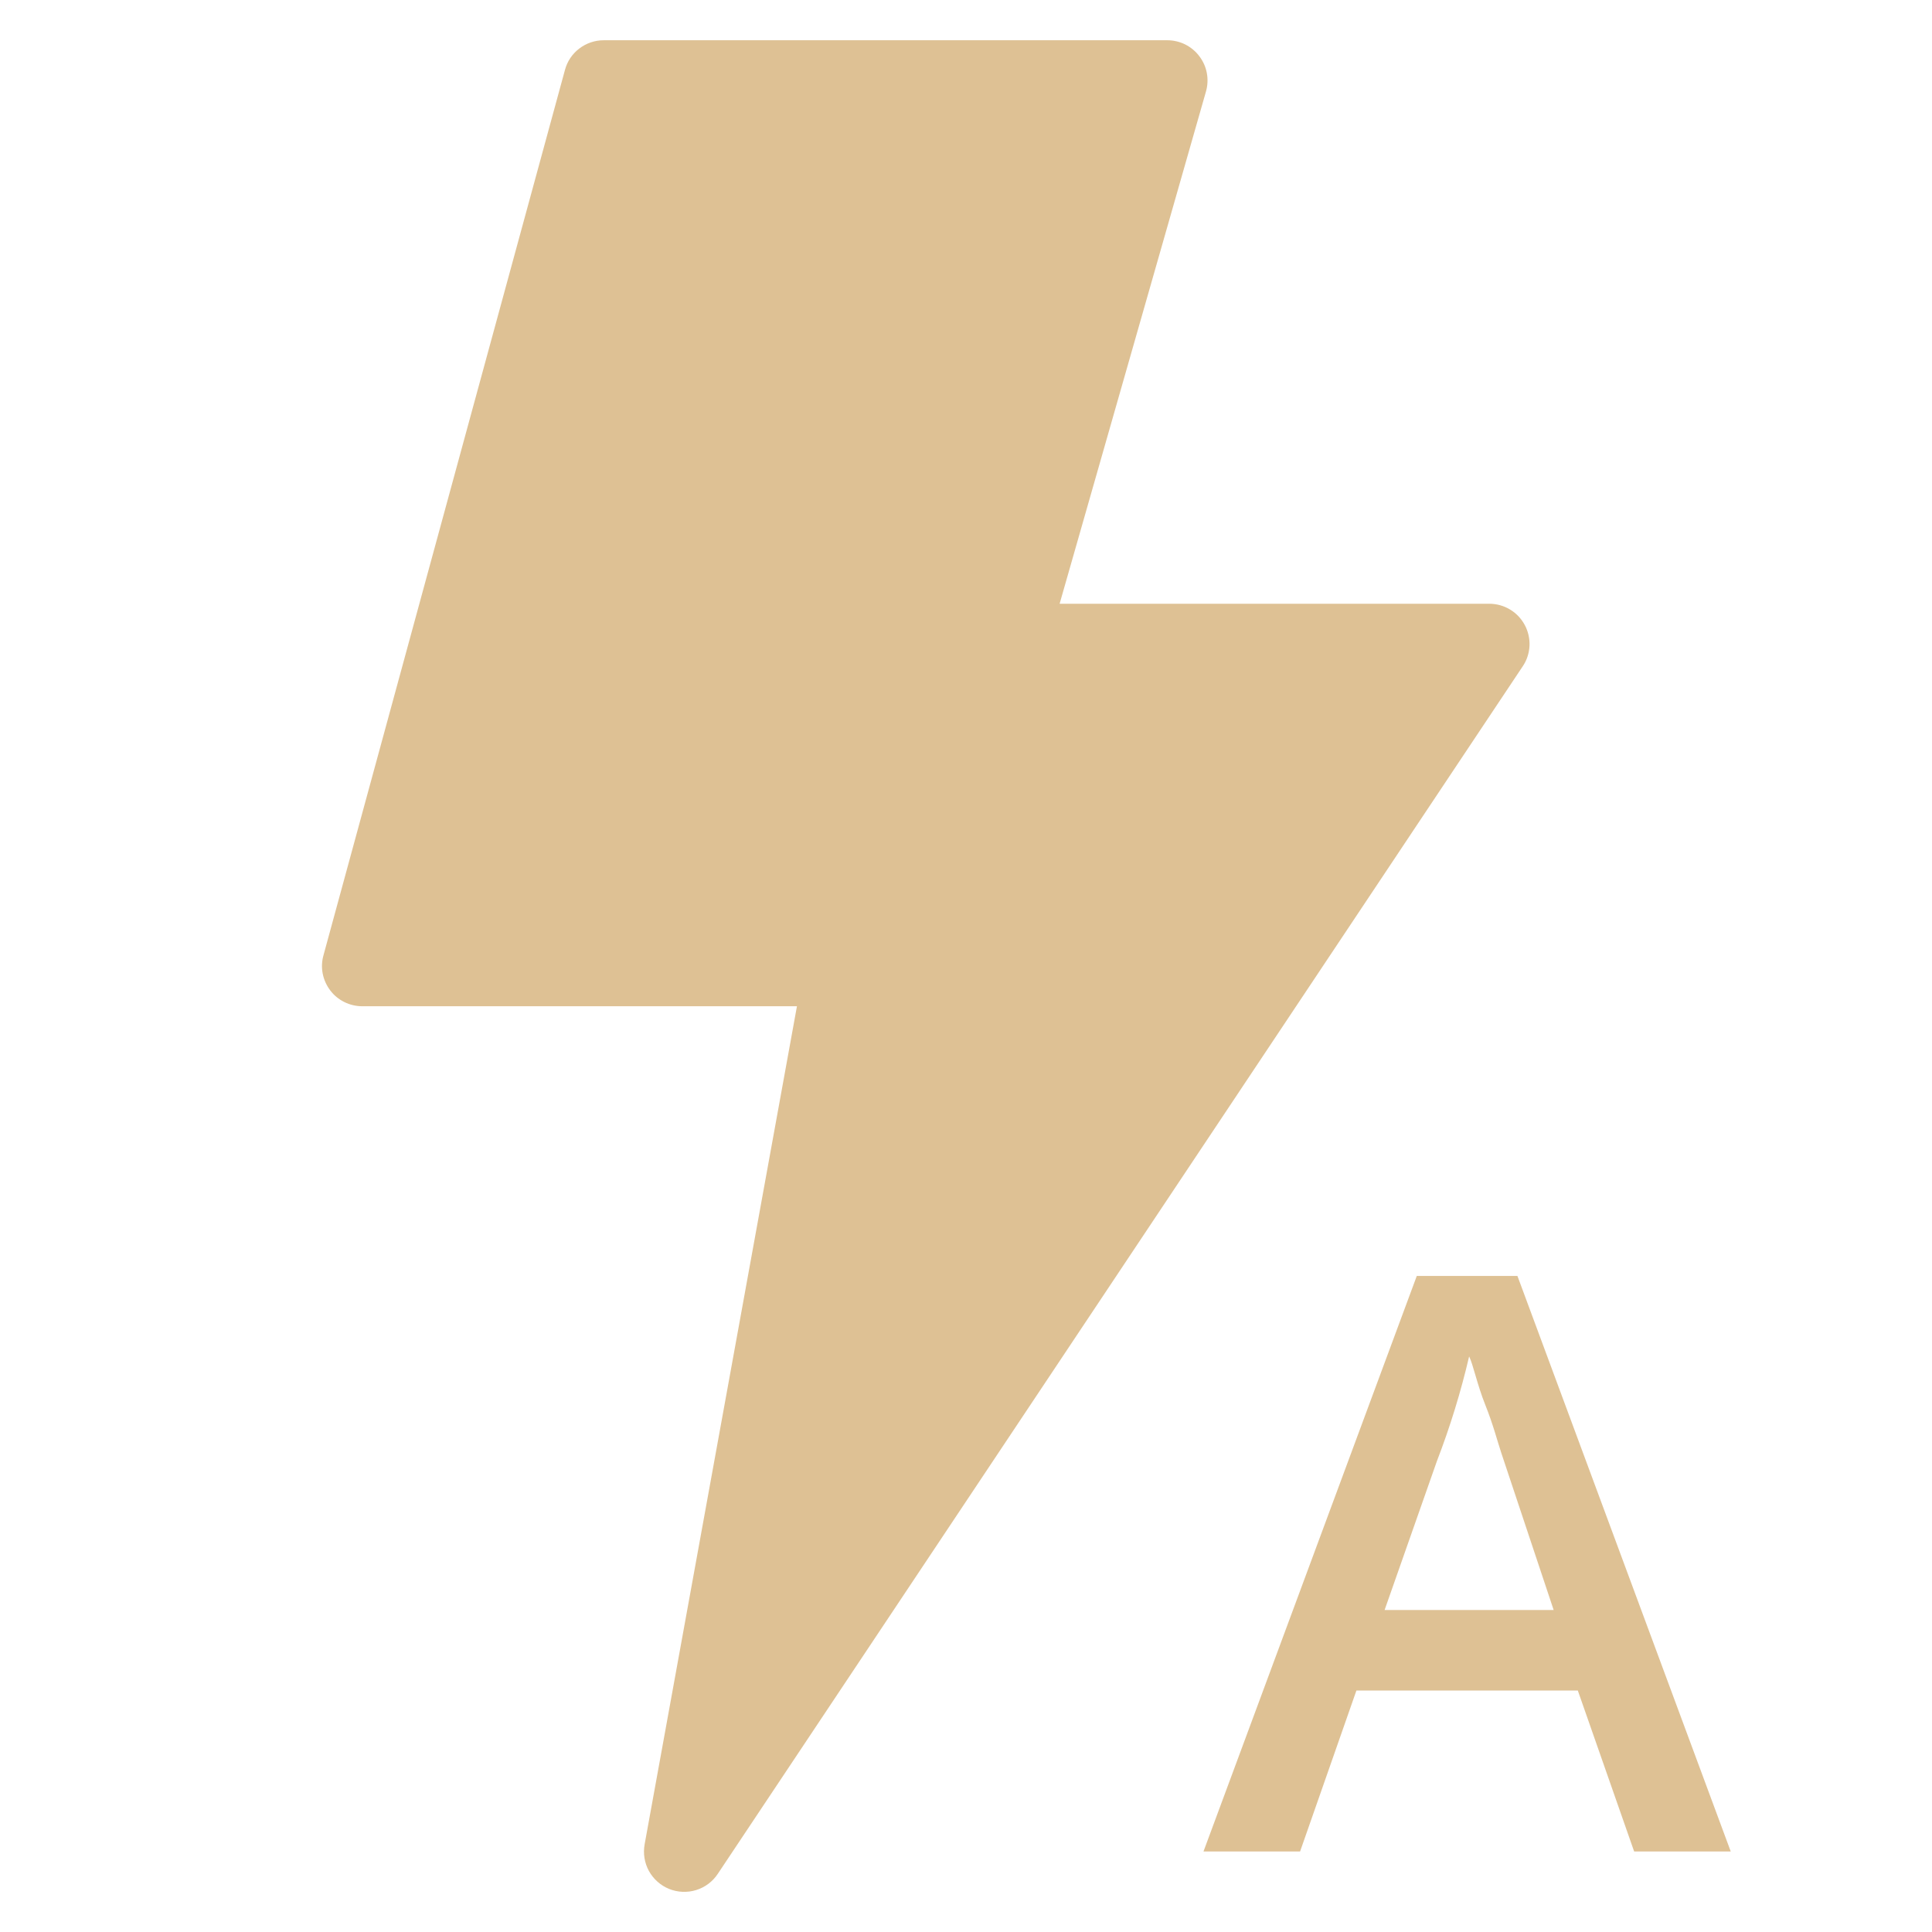 <svg viewBox="0 0 24 24" fill="none" xmlns="http://www.w3.org/2000/svg">
<path d="M18.941 7.764C18.898 7.684 18.835 7.617 18.757 7.571C18.679 7.524 18.59 7.5 18.5 7.5H13.163L14.981 1.137C15.002 1.063 15.006 0.985 14.992 0.909C14.978 0.832 14.946 0.761 14.899 0.699C14.853 0.637 14.792 0.587 14.723 0.552C14.654 0.518 14.577 0.5 14.5 0.5H7.5C7.39 0.5 7.284 0.536 7.196 0.603C7.109 0.669 7.046 0.763 7.018 0.869L4.018 11.868C3.997 11.943 3.994 12.021 4.009 12.096C4.024 12.171 4.056 12.242 4.103 12.304C4.149 12.365 4.209 12.414 4.278 12.448C4.347 12.482 4.423 12.5 4.5 12.5H9.9L8.008 22.91C7.987 23.024 8.006 23.141 8.061 23.242C8.117 23.343 8.206 23.422 8.312 23.465C8.419 23.508 8.538 23.513 8.648 23.479C8.758 23.445 8.853 23.374 8.917 23.277L18.916 8.277C18.967 8.202 18.995 8.115 19 8.024C19.004 7.934 18.984 7.844 18.941 7.764Z" fill="#DEC194"/>
<path d="M20.3 23L19.6 21H16.85L16.15 23H14.95L17.6 15.85H18.85L21.5 23H20.3ZM19.3 20L18.65 18.05C18.6 17.9 18.55 17.7 18.45 17.45C18.35 17.2 18.3 16.95 18.25 16.85C18.147 17.292 18.013 17.727 17.85 18.15L17.2 20H19.3Z" fill="#DEC194"/>
</svg>

